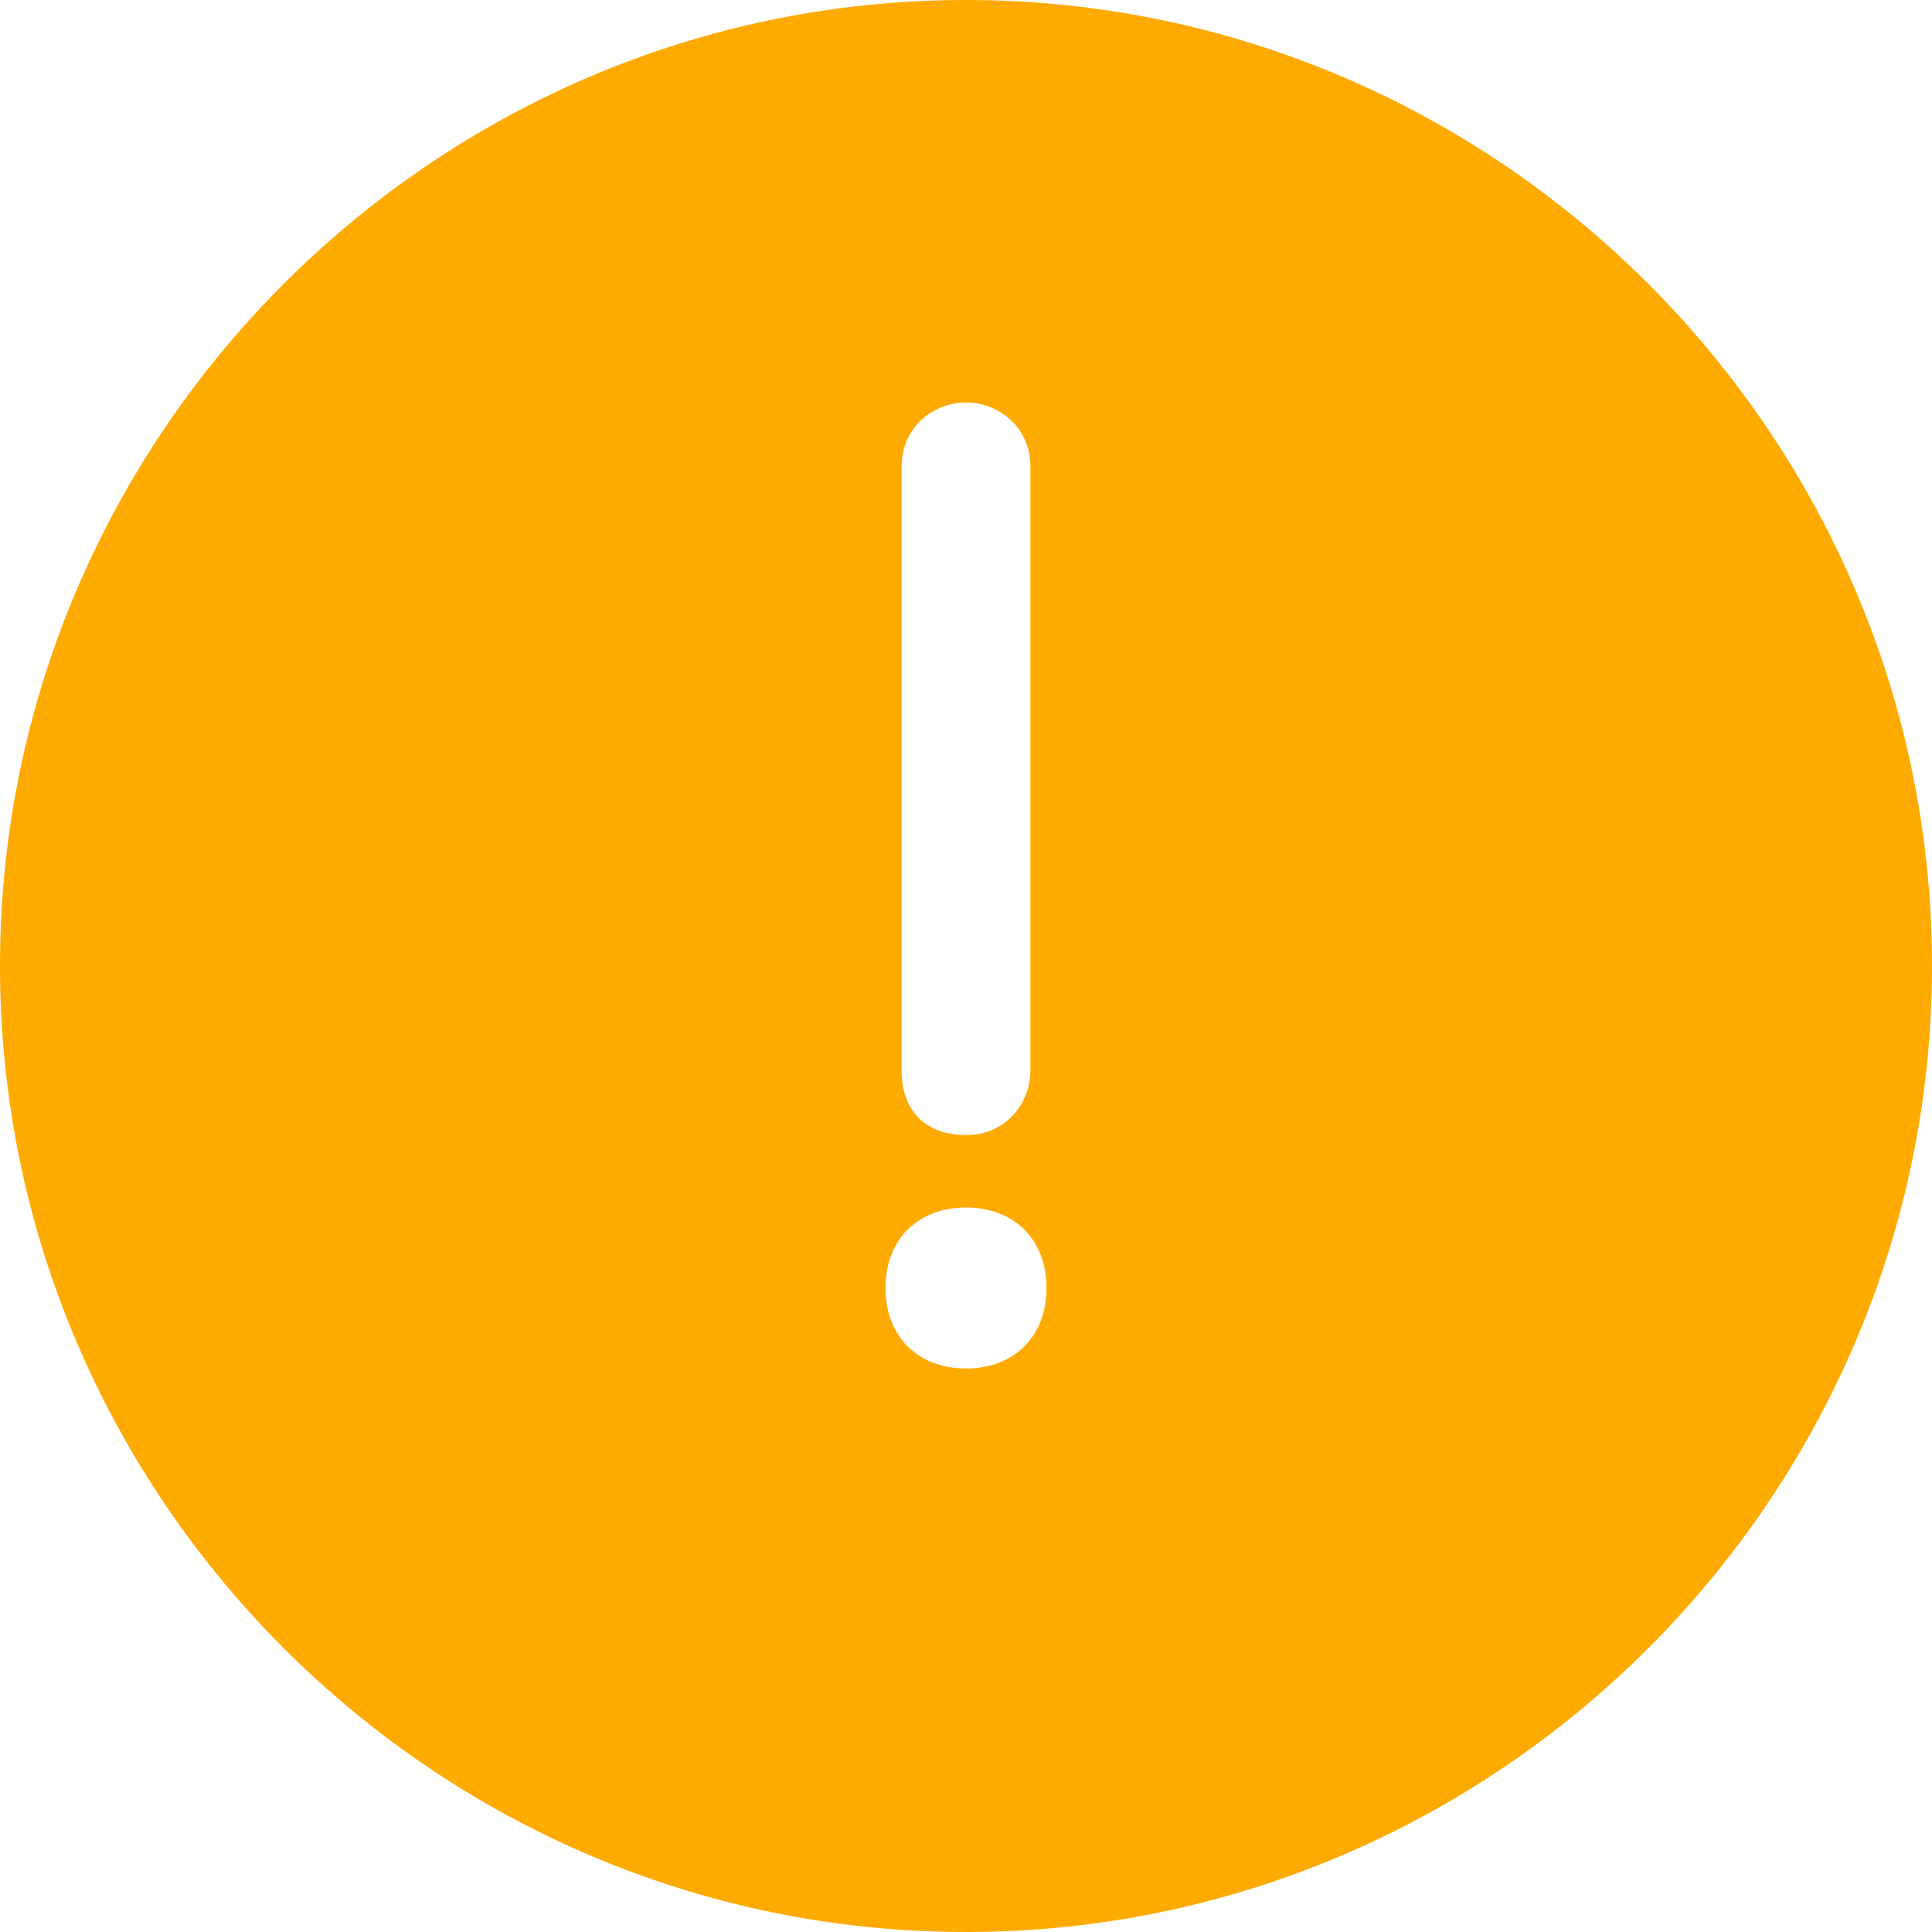 <?xml version="1.0" encoding="utf-8"?>
<!-- Generator: Adobe Illustrator 22.0.0, SVG Export Plug-In . SVG Version: 6.00 Build 0)  -->
<svg version="1.1" id="图层_1" xmlns="http://www.w3.org/2000/svg" xmlns:xlink="http://www.w3.org/1999/xlink" x="0px" y="0px"
	 viewBox="0 0 24 24" style="enable-background:new 0 0 24 24;" xml:space="preserve">
<style type="text/css">
	.st0{fill:#FFAA00;}
</style>
<g>
	<path class="st0" d="M12,0C5.4,0,0,5.4,0,12c0,6.6,5.4,12,12,12s12-5.4,12-12C24,5.4,18.6,0,12,0z M11.2,5.8C11.2,5.3,11.6,5,12,5
		s0.8,0.3,0.8,0.8v7.5c0,0.4-0.3,0.8-0.8,0.8s-0.8-0.3-0.8-0.8V5.8z M12,17c-0.6,0-1-0.4-1-1c0-0.6,0.4-1,1-1s1,0.4,1,1
		C13,16.6,12.6,17,12,17z"/>
</g>
</svg>
